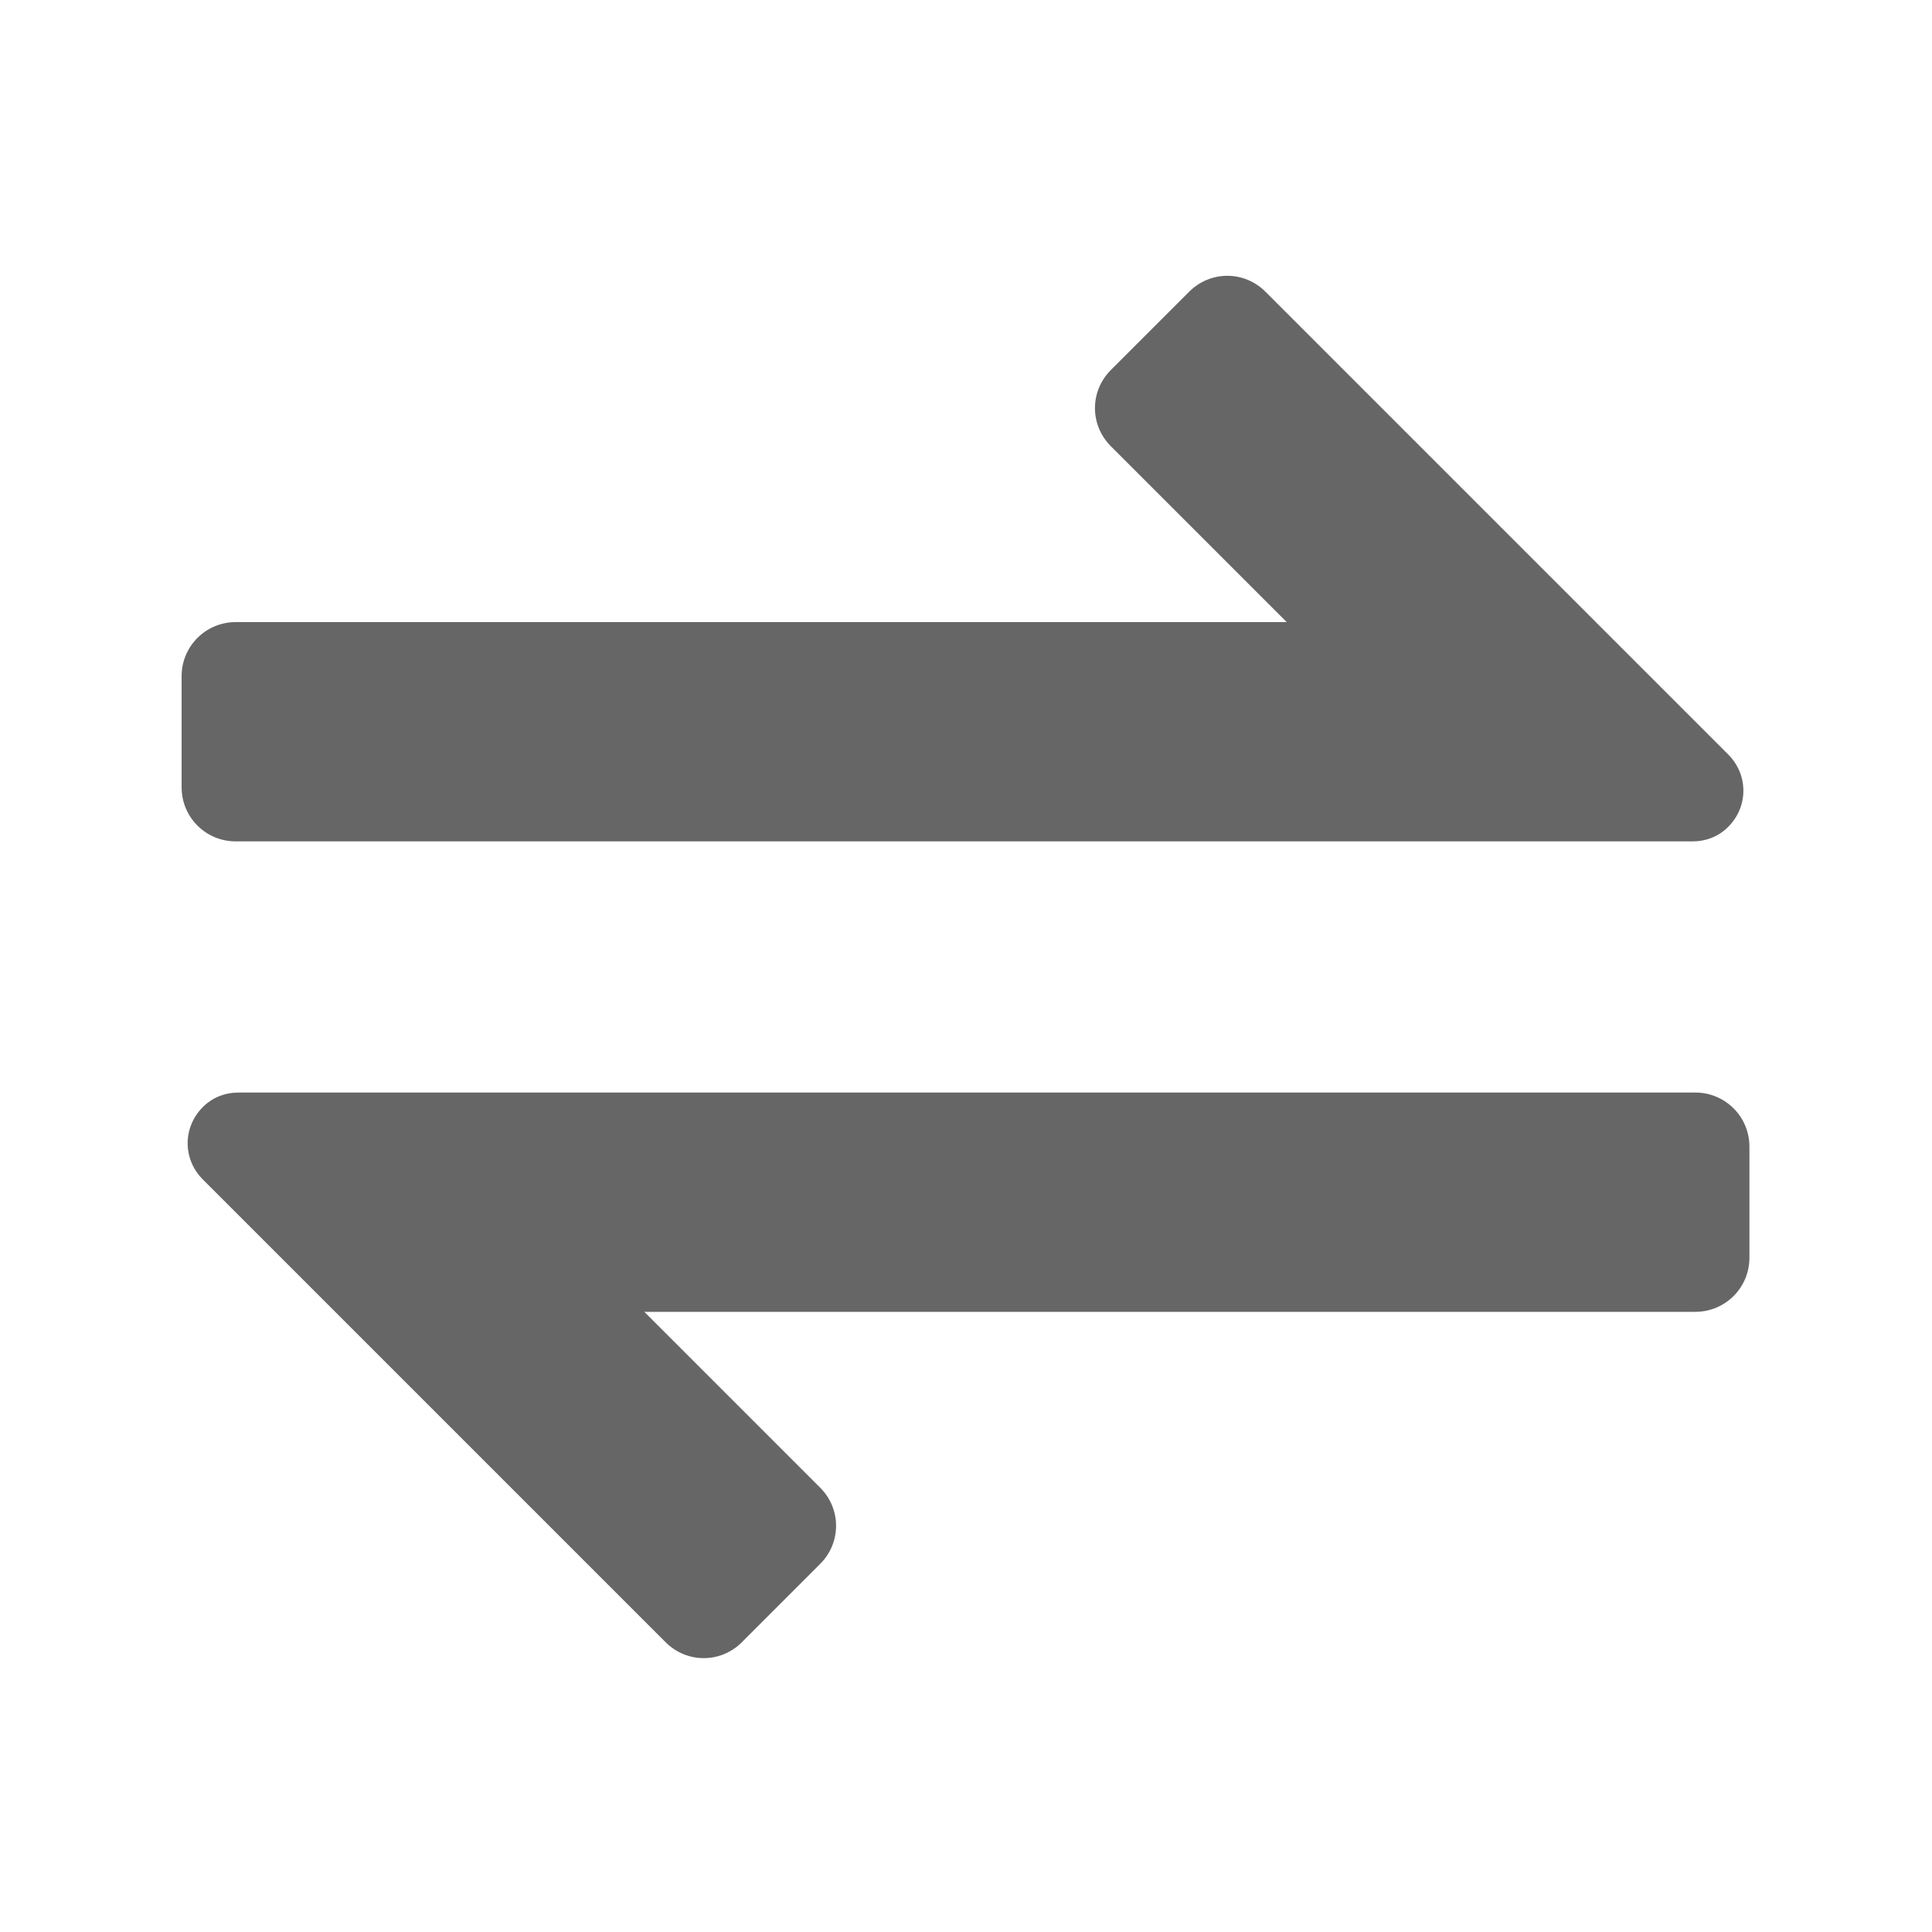 <?xml version="1.0" standalone="no"?><!DOCTYPE svg PUBLIC "-//W3C//DTD SVG 1.1//EN" "http://www.w3.org/Graphics/SVG/1.1/DTD/svg11.dtd"><svg t="1650566424431" class="icon" viewBox="0 0 1024 1024" version="1.1" xmlns="http://www.w3.org/2000/svg" p-id="6646" xmlns:xlink="http://www.w3.org/1999/xlink" width="200" height="200"><defs><style type="text/css">@font-face { font-family: feedback-iconfont; src: url("//at.alicdn.com/t/font_1031158_u69w8yhxdu.woff2?t=1630033759944") format("woff2"), url("//at.alicdn.com/t/font_1031158_u69w8yhxdu.woff?t=1630033759944") format("woff"), url("//at.alicdn.com/t/font_1031158_u69w8yhxdu.ttf?t=1630033759944") format("truetype"); }
</style></defs><path d="M927.232 607.744v58.88c0 15.872-12.8 28.672-28.672 28.672H341.504L434.688 788.48c11.264 11.264 11.264 29.184 0 40.448l-41.472 41.472c-11.264 11.264-29.184 11.264-40.448 0L107.52 625.152c-10.752-10.752-10.752-27.648 0-38.4 5.12-5.12 11.776-7.68 18.944-7.68h772.096c15.872 0 28.672 12.8 28.672 28.672z m-30.208-161.792H124.928c-15.872 0-28.672-12.8-28.672-28.672V358.4c0-15.872 12.8-28.672 28.672-28.672h557.056L588.8 236.544c-11.264-11.264-11.264-29.184 0-40.448l41.472-41.472c11.264-11.264 29.184-11.264 40.448 0l245.248 245.248c10.752 10.752 10.752 27.648 0 38.4-5.12 5.12-11.776 7.68-18.944 7.68z" fill="#666666" p-id="6647"></path></svg>